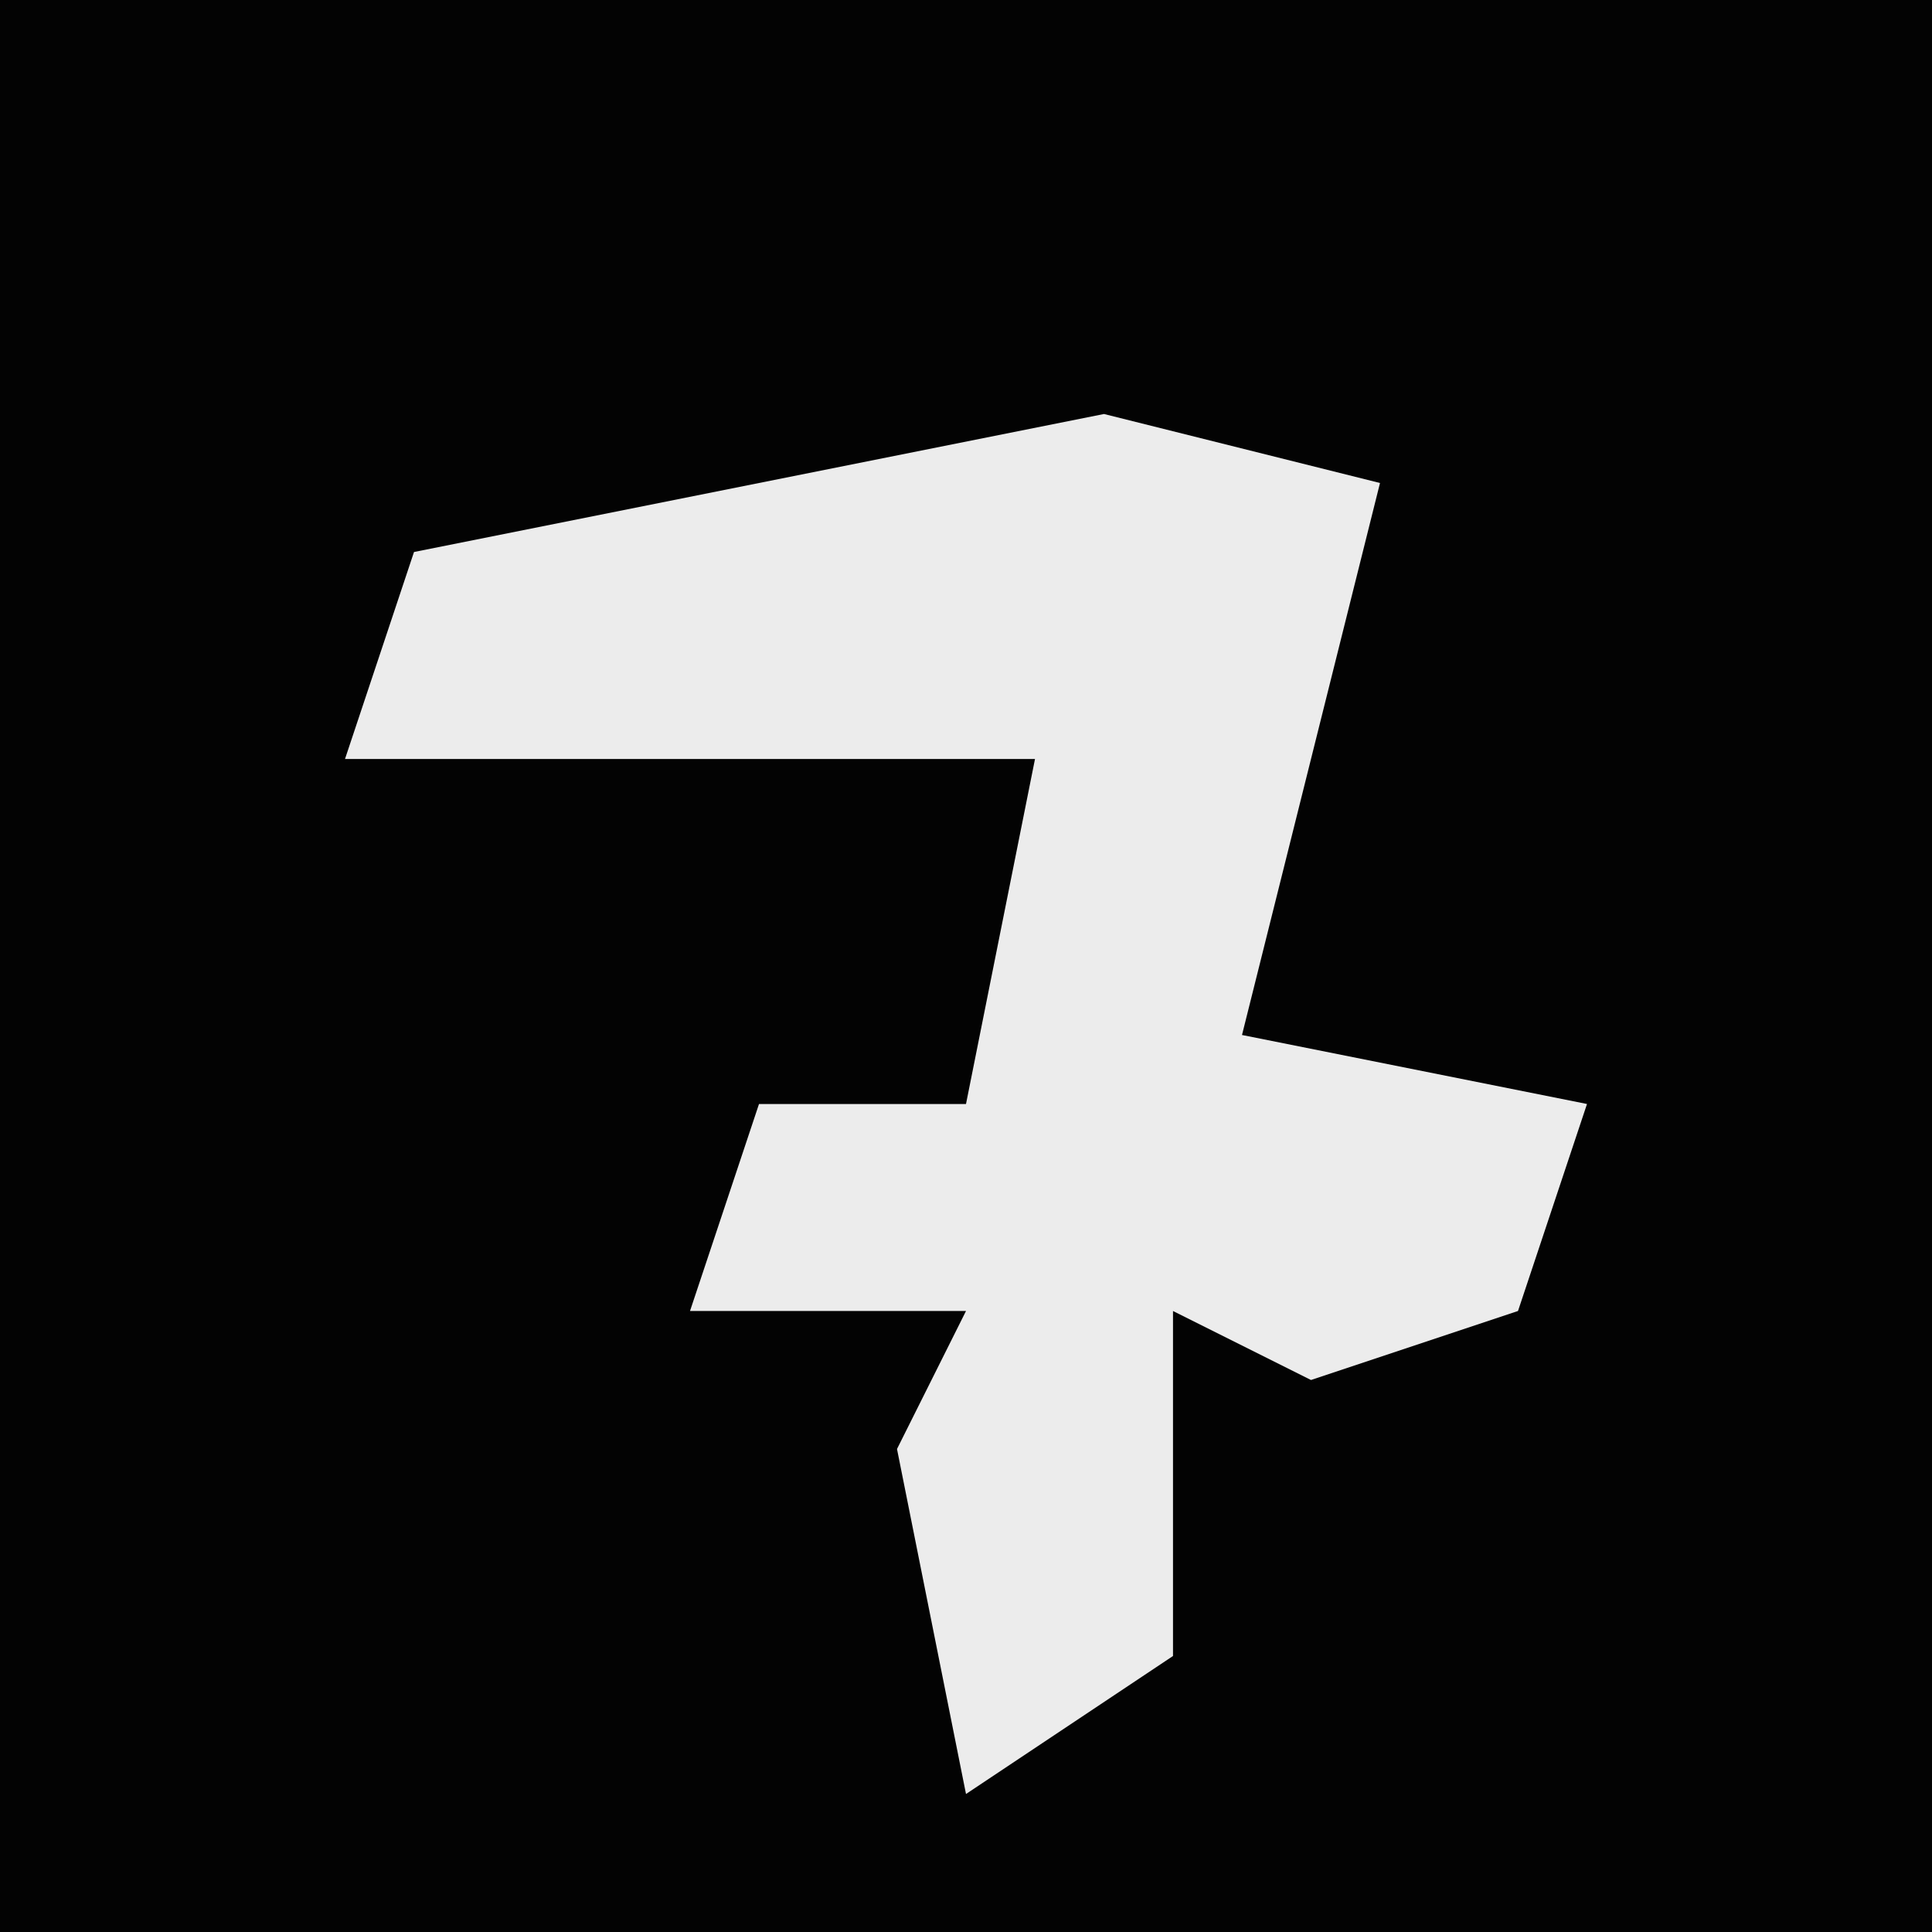 <?xml version="1.0" encoding="UTF-8"?>
<svg version="1.1" xmlns="http://www.w3.org/2000/svg" width="28" height="28">
<path d="M0,0 L28,0 L28,28 L0,28 Z " fill="#030303" transform="translate(0,0)"/>
<path d="M0,0 L4,1 L2,9 L7,10 L6,13 L3,14 L1,13 L1,18 L-2,20 L-3,15 L-2,13 L-6,13 L-5,10 L-2,10 L-1,5 L-11,5 L-10,2 Z " fill="#ECECEC" transform="translate(16,6)"/>
</svg>

